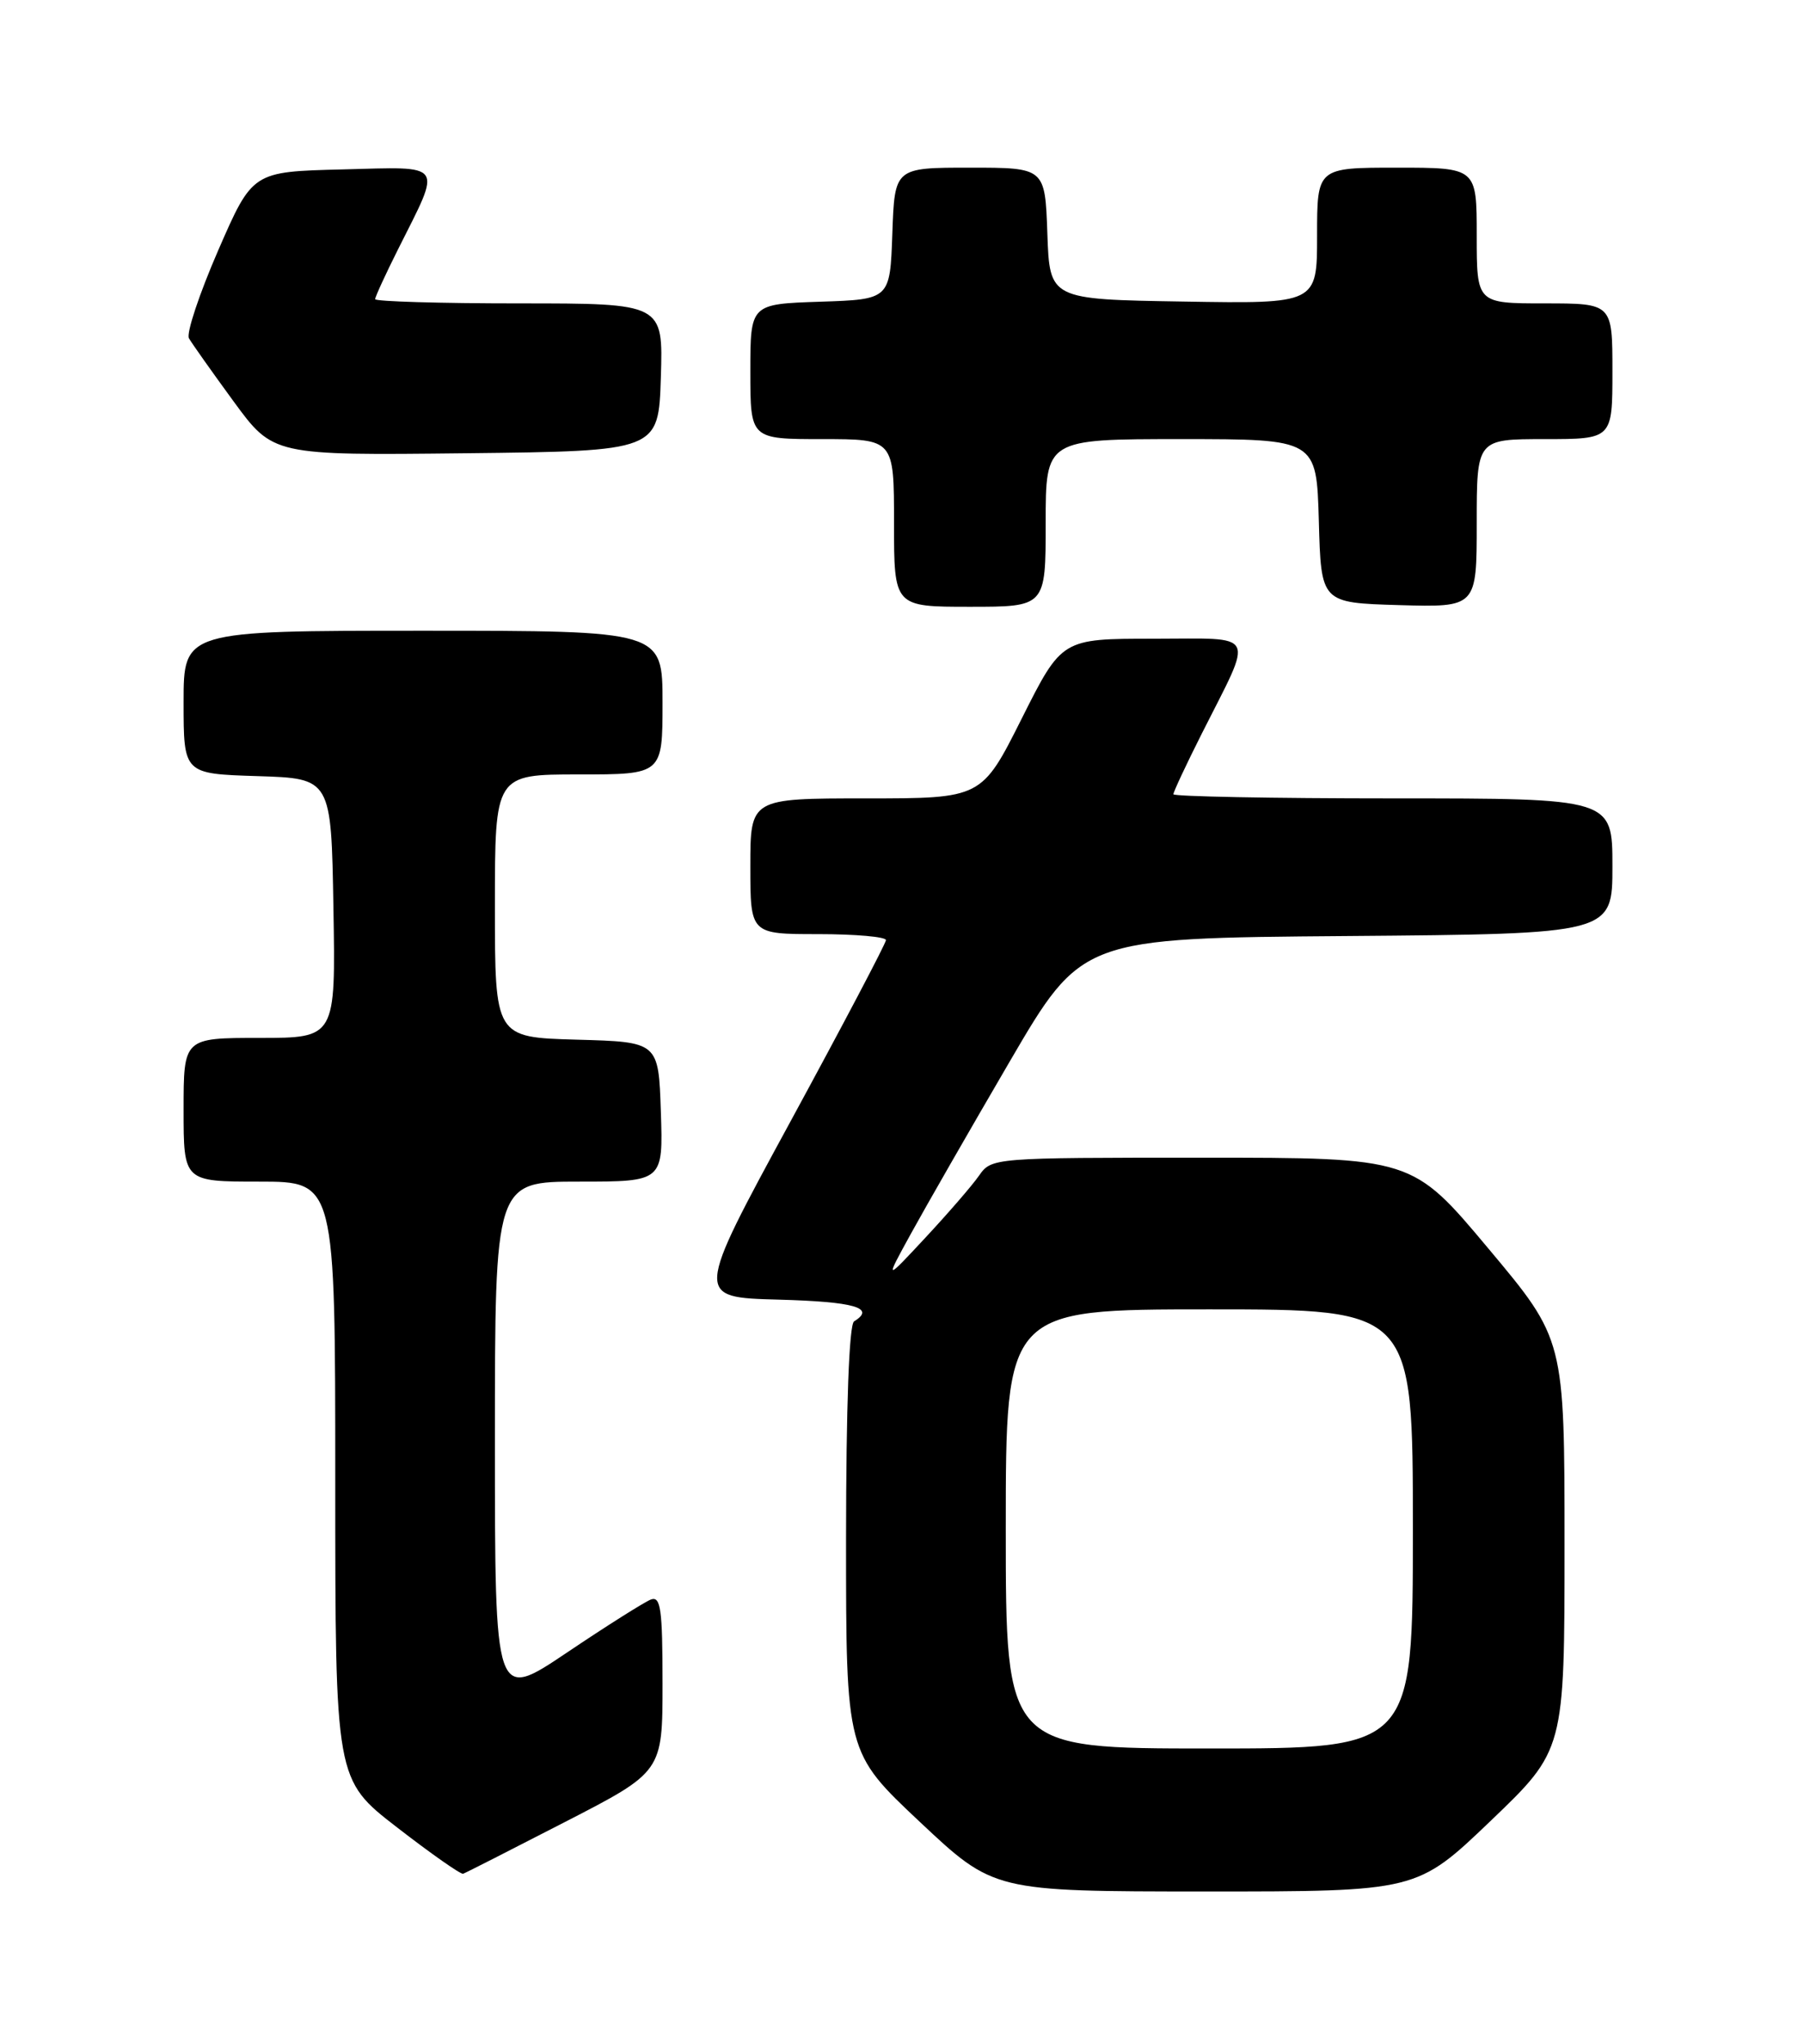 <?xml version="1.0" encoding="UTF-8" standalone="no"?>
<!DOCTYPE svg PUBLIC "-//W3C//DTD SVG 1.1//EN" "http://www.w3.org/Graphics/SVG/1.1/DTD/svg11.dtd" >
<svg xmlns="http://www.w3.org/2000/svg" xmlns:xlink="http://www.w3.org/1999/xlink" version="1.1" viewBox="0 0 226 256">
 <g >
 <path fill="currentColor"
d=" M 186.75 228.06 C 196.00 219.20 196.00 219.20 196.00 193.48 C 196.00 167.76 196.00 167.76 186.46 156.38 C 176.93 145.00 176.93 145.00 150.58 145.00 C 124.39 145.00 124.22 145.01 122.65 147.25 C 121.79 148.49 118.77 151.97 115.95 155.00 C 110.83 160.50 110.83 160.50 114.13 154.50 C 115.94 151.20 121.49 141.53 126.47 133.00 C 135.52 117.50 135.52 117.50 168.76 117.24 C 202.00 116.97 202.00 116.97 202.00 108.49 C 202.00 100.00 202.00 100.00 174.50 100.00 C 159.38 100.00 147.00 99.76 147.00 99.48 C 147.00 99.19 148.60 95.77 150.56 91.88 C 157.11 78.87 157.70 80.00 144.48 80.00 C 133.02 80.00 133.02 80.00 128.00 90.00 C 122.98 100.00 122.98 100.00 108.49 100.00 C 94.00 100.00 94.00 100.00 94.00 108.50 C 94.00 117.00 94.00 117.00 102.50 117.00 C 107.17 117.00 110.99 117.34 110.99 117.75 C 110.98 118.16 105.59 128.40 99.01 140.50 C 87.05 162.50 87.05 162.50 97.52 162.78 C 107.06 163.04 109.74 163.81 107.00 165.50 C 106.37 165.89 106.00 176.10 105.99 192.81 C 105.99 219.50 105.99 219.50 115.24 228.20 C 124.50 236.90 124.50 236.90 151.00 236.91 C 177.50 236.91 177.50 236.91 186.75 228.06 Z  M 70.77 228.21 C 83.00 221.92 83.00 221.92 83.00 210.85 C 83.00 201.49 82.77 199.87 81.52 200.35 C 80.71 200.67 75.98 203.65 71.02 206.99 C 62.00 213.05 62.00 213.05 62.00 180.53 C 62.00 148.00 62.00 148.00 72.54 148.00 C 83.08 148.00 83.08 148.00 82.79 139.25 C 82.50 130.50 82.50 130.50 72.25 130.22 C 62.00 129.93 62.00 129.93 62.00 113.47 C 62.00 97.00 62.00 97.00 72.50 97.00 C 83.00 97.00 83.00 97.00 83.00 88.00 C 83.00 79.00 83.00 79.00 53.00 79.00 C 23.00 79.00 23.00 79.00 23.00 87.96 C 23.00 96.92 23.00 96.92 32.25 97.21 C 41.50 97.50 41.50 97.50 41.77 113.75 C 42.05 130.00 42.05 130.00 32.52 130.00 C 23.00 130.00 23.00 130.00 23.00 139.00 C 23.00 148.00 23.00 148.00 32.50 148.00 C 42.00 148.00 42.00 148.00 42.00 185.45 C 42.00 222.90 42.00 222.90 49.75 228.89 C 54.01 232.19 57.74 234.80 58.02 234.69 C 58.31 234.59 64.05 231.67 70.77 228.21 Z  M 131.00 65.50 C 131.00 55.00 131.00 55.00 147.97 55.00 C 164.93 55.00 164.93 55.00 165.22 65.25 C 165.50 75.50 165.50 75.50 175.25 75.79 C 185.00 76.07 185.00 76.07 185.00 65.54 C 185.00 55.00 185.00 55.00 193.50 55.00 C 202.00 55.00 202.00 55.00 202.00 46.50 C 202.00 38.00 202.00 38.00 193.50 38.00 C 185.00 38.00 185.00 38.00 185.00 29.50 C 185.00 21.00 185.00 21.00 175.00 21.00 C 165.00 21.00 165.00 21.00 165.00 29.52 C 165.00 38.05 165.00 38.05 148.25 37.77 C 131.50 37.50 131.50 37.50 131.21 29.25 C 130.92 21.00 130.92 21.00 121.50 21.00 C 112.08 21.00 112.08 21.00 111.79 29.25 C 111.50 37.50 111.50 37.50 102.75 37.79 C 94.00 38.08 94.00 38.08 94.00 46.54 C 94.00 55.00 94.00 55.00 103.00 55.00 C 112.00 55.00 112.00 55.00 112.00 65.50 C 112.00 76.00 112.00 76.00 121.50 76.00 C 131.00 76.00 131.00 76.00 131.00 65.50 Z  M 82.79 47.25 C 83.08 38.00 83.08 38.00 65.04 38.00 C 55.12 38.00 47.00 37.76 47.00 37.47 C 47.00 37.18 48.29 34.37 49.87 31.22 C 55.38 20.23 55.84 20.89 42.89 21.22 C 31.63 21.50 31.63 21.50 27.33 31.37 C 24.97 36.80 23.32 41.75 23.67 42.37 C 24.02 42.99 26.54 46.55 29.26 50.27 C 34.22 57.04 34.22 57.04 58.36 56.77 C 82.50 56.50 82.50 56.50 82.79 47.25 Z  M 126.00 191.50 C 126.00 164.00 126.00 164.00 151.50 164.00 C 177.00 164.00 177.00 164.00 177.00 191.50 C 177.00 219.00 177.00 219.00 151.50 219.00 C 126.00 219.00 126.00 219.00 126.00 191.50 Z "/>
</g>
</svg>